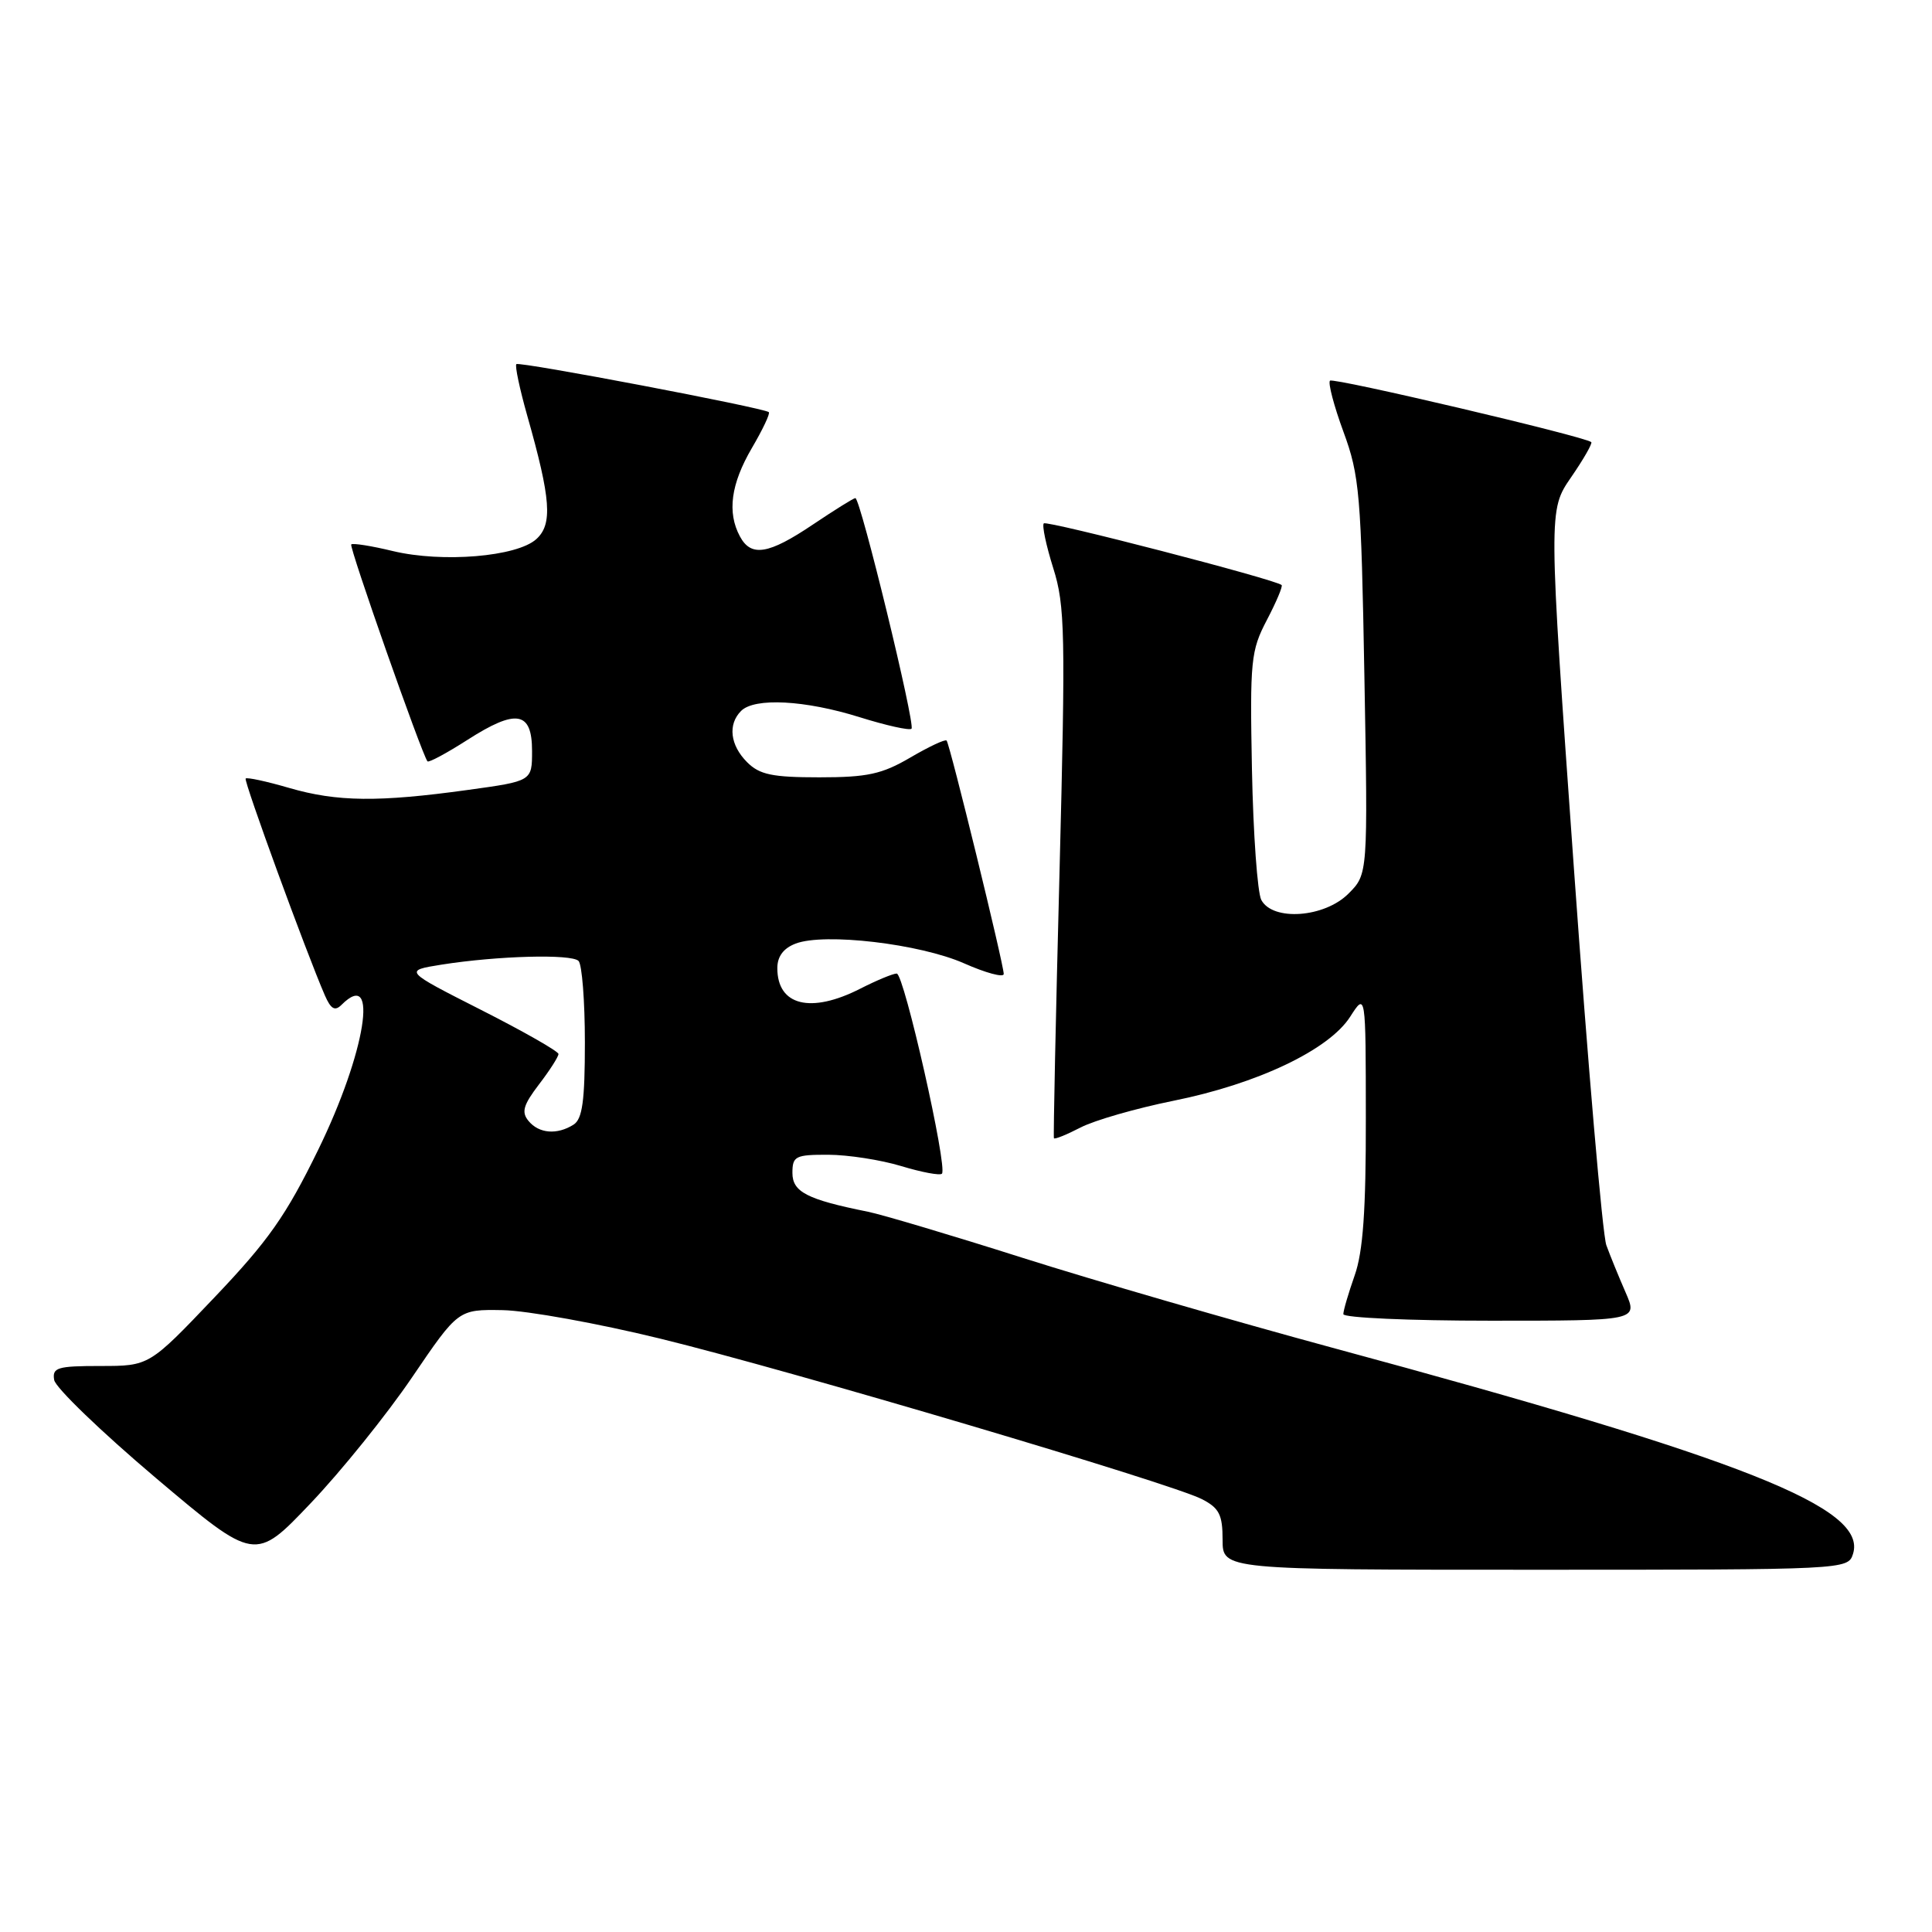 <?xml version="1.0" encoding="UTF-8" standalone="no"?>
<!DOCTYPE svg PUBLIC "-//W3C//DTD SVG 1.1//EN" "http://www.w3.org/Graphics/SVG/1.1/DTD/svg11.dtd" >
<svg xmlns="http://www.w3.org/2000/svg" xmlns:xlink="http://www.w3.org/1999/xlink" version="1.1" viewBox="0 0 256 256">
 <g >
 <path fill="currentColor"
d=" M 245.53 205.91 C 247.47 199.80 231.30 193.39 176.50 178.57 C 163.30 174.99 144.85 169.64 135.50 166.67 C 126.15 163.70 116.92 160.95 115.00 160.56 C 106.94 158.94 105.00 157.94 105.00 155.42 C 105.00 153.20 105.39 153.00 109.75 153.01 C 112.36 153.02 116.71 153.69 119.41 154.51 C 122.12 155.33 124.55 155.79 124.81 155.52 C 125.60 154.73 119.79 129.00 118.82 129.00 C 118.33 129.00 116.16 129.90 114.00 131.00 C 107.43 134.35 103.00 133.26 103.00 128.28 C 103.00 126.73 103.82 125.64 105.43 125.03 C 109.25 123.57 121.89 125.06 127.75 127.65 C 130.64 128.93 133.00 129.56 133.00 129.06 C 133.00 127.79 125.86 98.59 125.43 98.13 C 125.24 97.92 123.08 98.94 120.62 100.38 C 116.86 102.58 114.94 103.00 108.57 103.00 C 102.33 103.00 100.65 102.65 99.00 101.00 C 96.74 98.74 96.42 95.98 98.20 94.20 C 99.99 92.41 106.68 92.77 113.90 95.03 C 117.42 96.13 120.51 96.82 120.78 96.56 C 121.31 96.02 114.01 66.00 113.34 66.00 C 113.11 66.00 110.58 67.58 107.72 69.50 C 101.82 73.47 99.52 73.84 98.04 71.07 C 96.33 67.89 96.85 64.12 99.62 59.38 C 101.06 56.92 102.08 54.78 101.87 54.61 C 101.14 54.02 68.80 47.87 68.42 48.25 C 68.21 48.46 68.86 51.53 69.86 55.07 C 73.00 66.12 73.25 69.47 71.06 71.44 C 68.49 73.77 58.62 74.59 52.06 73.02 C 49.22 72.33 46.73 71.94 46.54 72.14 C 46.23 72.45 55.86 99.86 56.64 100.88 C 56.79 101.09 59.17 99.81 61.92 98.05 C 68.42 93.88 70.50 94.24 70.50 99.51 C 70.50 103.50 70.50 103.50 62.00 104.67 C 50.15 106.31 44.67 106.25 38.33 104.41 C 35.32 103.53 32.71 102.97 32.55 103.16 C 32.27 103.47 40.58 126.22 43.05 131.90 C 43.84 133.71 44.38 134.02 45.25 133.15 C 50.27 128.13 48.45 139.48 42.17 152.34 C 37.90 161.08 35.57 164.40 28.40 171.93 C 19.77 181.00 19.77 181.00 13.32 181.00 C 7.58 181.00 6.90 181.21 7.18 182.86 C 7.36 183.88 13.42 189.72 20.64 195.83 C 33.79 206.94 33.79 206.94 41.14 199.21 C 45.19 194.96 51.25 187.44 54.61 182.49 C 60.72 173.50 60.72 173.50 66.61 173.60 C 69.85 173.66 79.25 175.36 87.50 177.38 C 104.75 181.60 155.16 196.54 159.25 198.64 C 161.55 199.82 162.00 200.70 162.00 204.03 C 162.00 208.00 162.00 208.00 203.43 208.00 C 244.55 208.00 244.87 207.98 245.53 205.91 Z  M 215.40 171.25 C 214.50 169.19 213.35 166.38 212.85 165.00 C 212.34 163.62 210.41 141.15 208.55 115.06 C 205.17 67.61 205.17 67.61 208.18 63.24 C 209.84 60.83 211.04 58.73 210.85 58.58 C 209.89 57.81 176.67 50.00 176.23 50.44 C 175.95 50.72 176.75 53.78 178.02 57.23 C 180.15 63.02 180.36 65.49 180.79 89.66 C 181.26 115.83 181.26 115.83 178.68 118.41 C 175.50 121.60 168.65 122.09 167.13 119.25 C 166.62 118.29 166.06 110.53 165.89 102.00 C 165.61 87.50 165.74 86.22 167.87 82.15 C 169.12 79.76 170.00 77.68 169.82 77.52 C 169.01 76.78 138.73 68.94 138.31 69.35 C 138.05 69.61 138.62 72.28 139.56 75.28 C 141.13 80.25 141.20 83.86 140.39 115.62 C 139.89 134.80 139.56 150.65 139.65 150.82 C 139.74 151.00 141.32 150.36 143.16 149.41 C 145.00 148.45 150.54 146.86 155.48 145.86 C 166.62 143.62 176.09 139.11 178.90 134.73 C 180.97 131.50 180.97 131.50 180.98 148.12 C 181.00 160.38 180.61 165.87 179.50 169.00 C 178.68 171.34 178.00 173.64 178.00 174.13 C 178.00 174.61 186.78 175.00 197.51 175.00 C 217.03 175.00 217.03 175.00 215.40 171.25 Z  M 70.04 148.54 C 69.06 147.37 69.33 146.43 71.41 143.70 C 72.84 141.84 74.00 140.02 74.00 139.66 C 74.00 139.31 69.39 136.68 63.75 133.82 C 53.50 128.62 53.50 128.62 58.50 127.82 C 65.92 126.65 75.71 126.38 76.66 127.33 C 77.12 127.79 77.50 132.65 77.50 138.12 C 77.50 145.88 77.17 148.28 76.00 149.02 C 73.82 150.40 71.42 150.21 70.04 148.54 Z "/>
</g>
</svg>